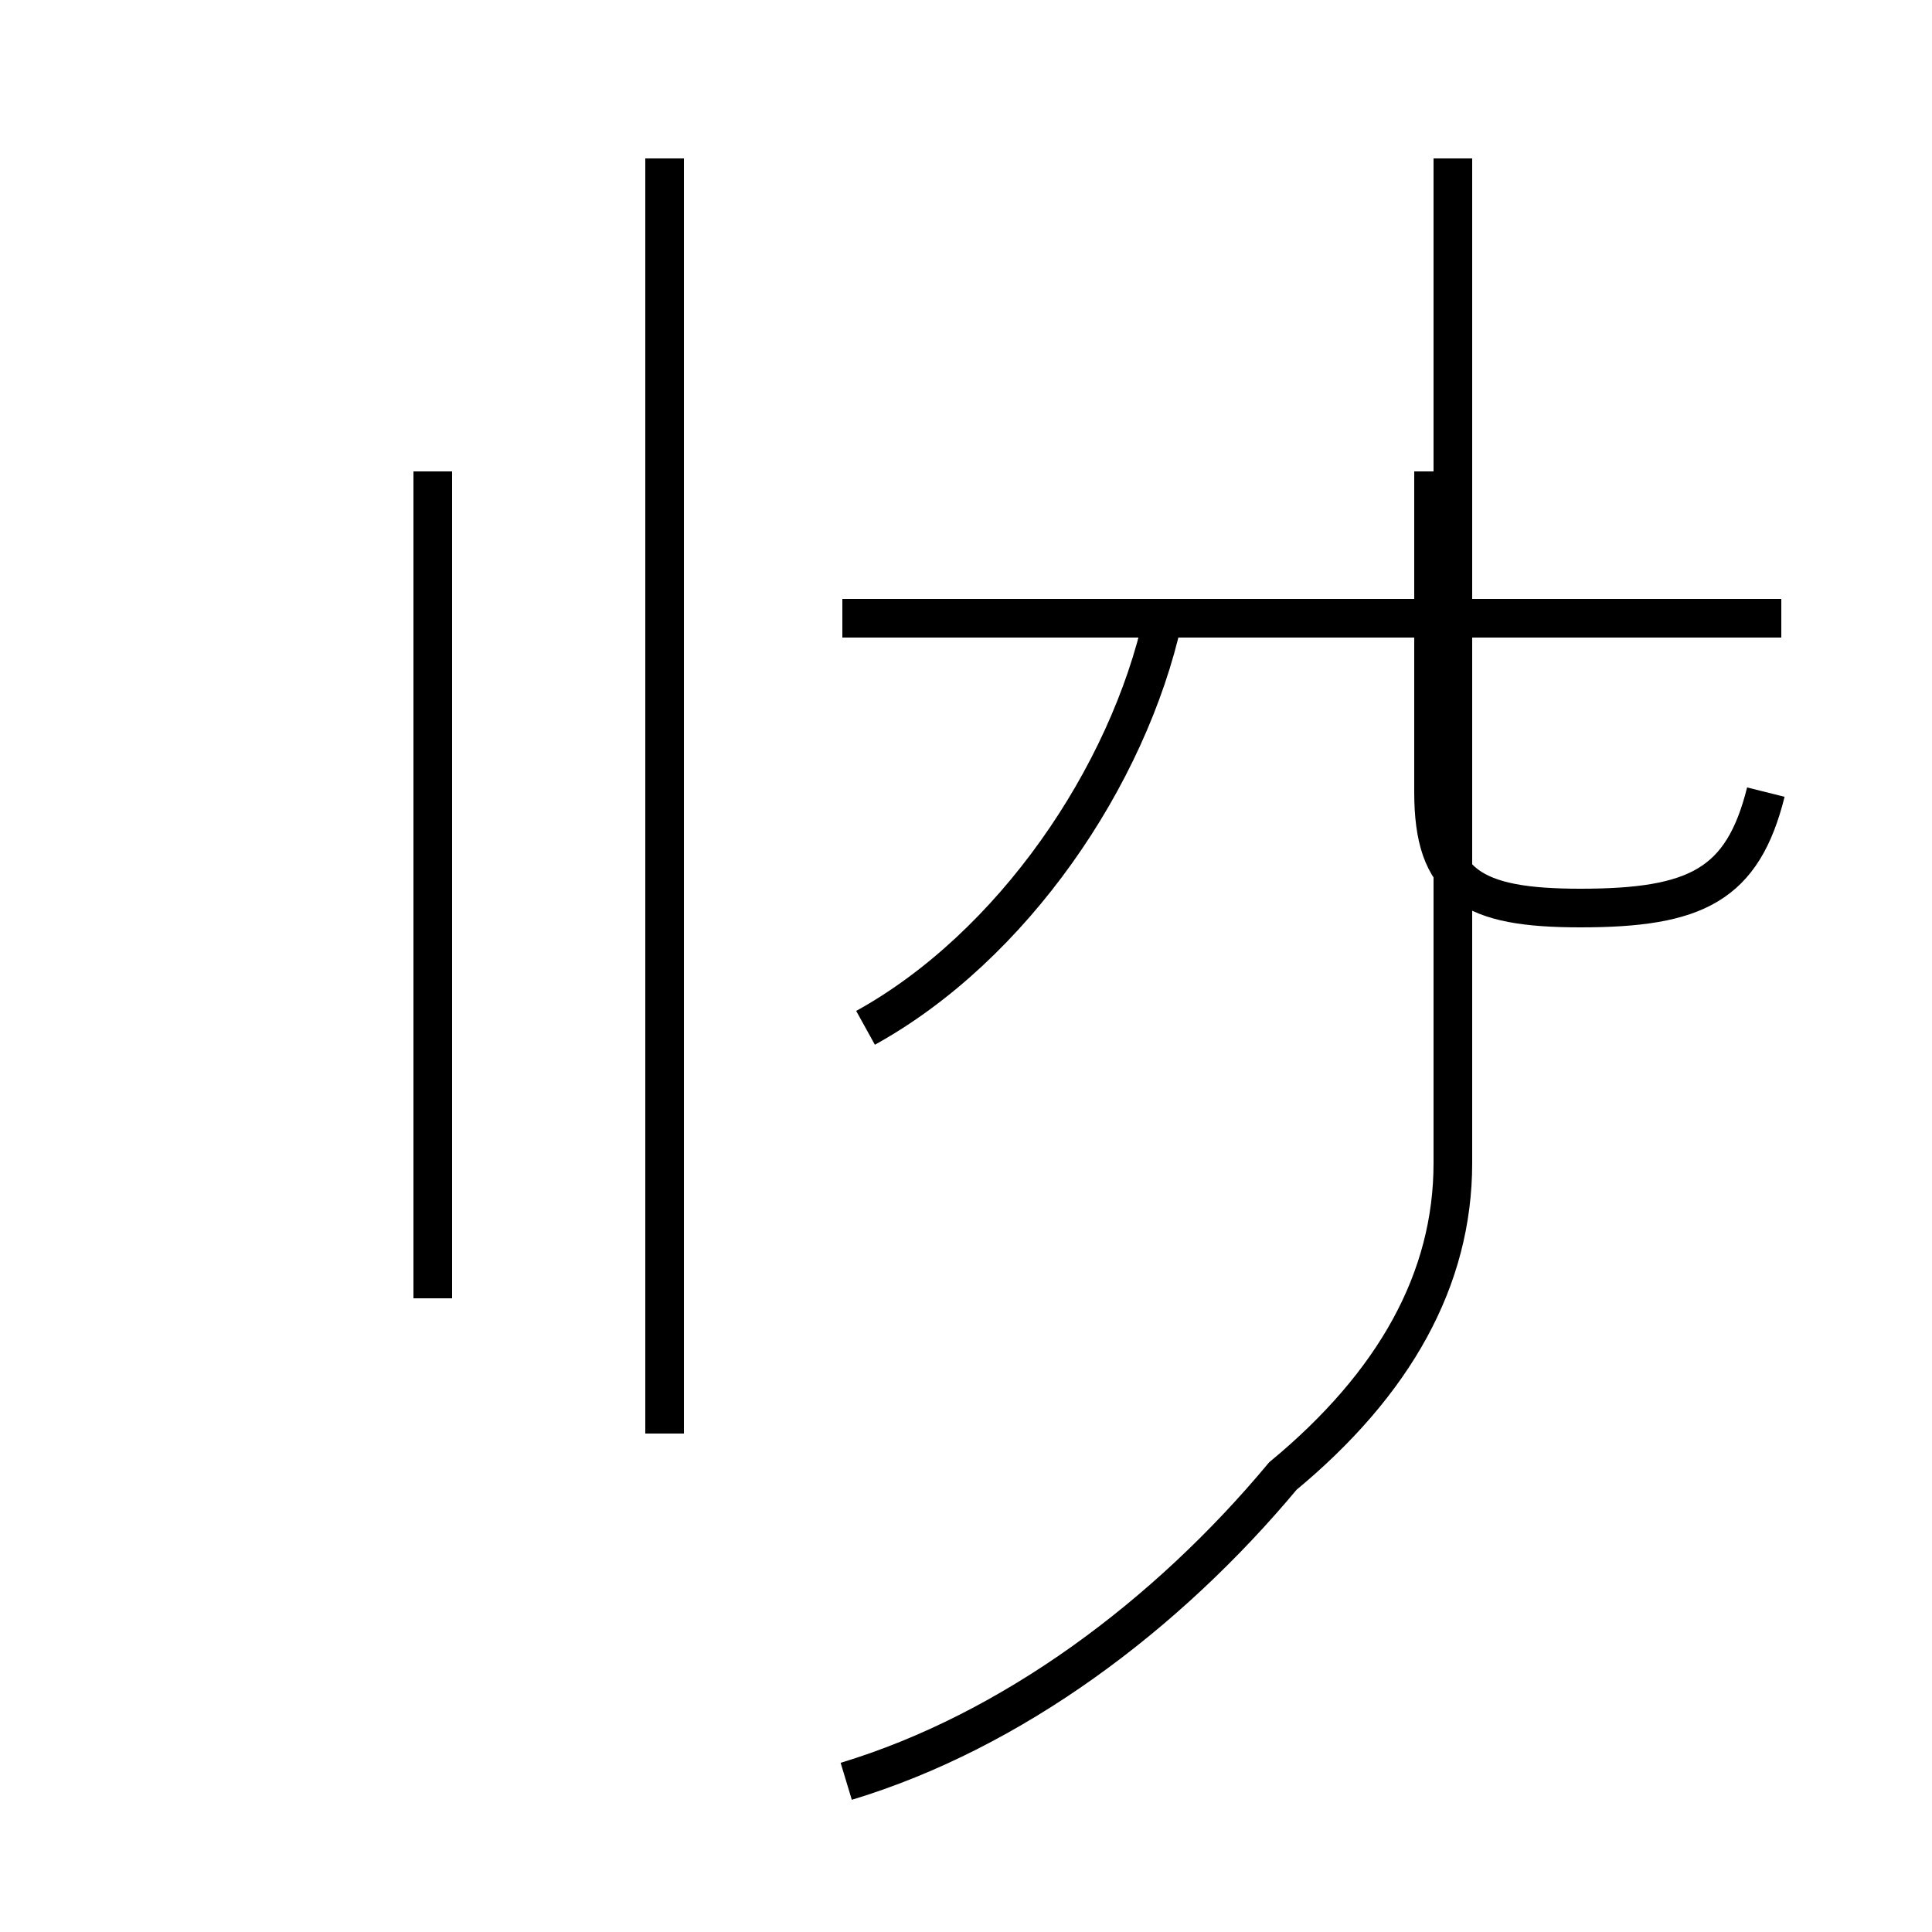 <?xml version='1.0' encoding='utf8'?>
<svg viewBox="0.0 -44.0 50.0 50.0" version="1.1" xmlns="http://www.w3.org/2000/svg">
<rect x="0.0" y="-44.0" width="50.0" height="50.0" fill="#808080" stroke="none"/>
<rect x="-1000" y="-1000" width="2000" height="2000" stroke="white" fill="white"/>
<g style="fill:none; stroke:#000000;  stroke-width:1">
<path d="M 21.9 -2.1 C 26.2 -0.8 30.2 2.2 33.2 5.8 C 36.1 8.2 37.6 10.9 37.6 13.9 L 37.6 39.9 M 11.2 10.4 L 11.2 31.8 M 17.2 6.9 L 17.2 39.9 M 45.7 23.5 C 45.1 21.1 43.9 20.5 40.9 20.5 C 38.1 20.5 37.1 21.1 37.1 23.5 L 37.1 31.8 M 46.1 28.0 L 21.8 28.0 M 22.4 17.4 C 26.2 19.5 29.2 23.9 30.1 28.0 " transform="scale(1, -1)" />
</g>
</svg>